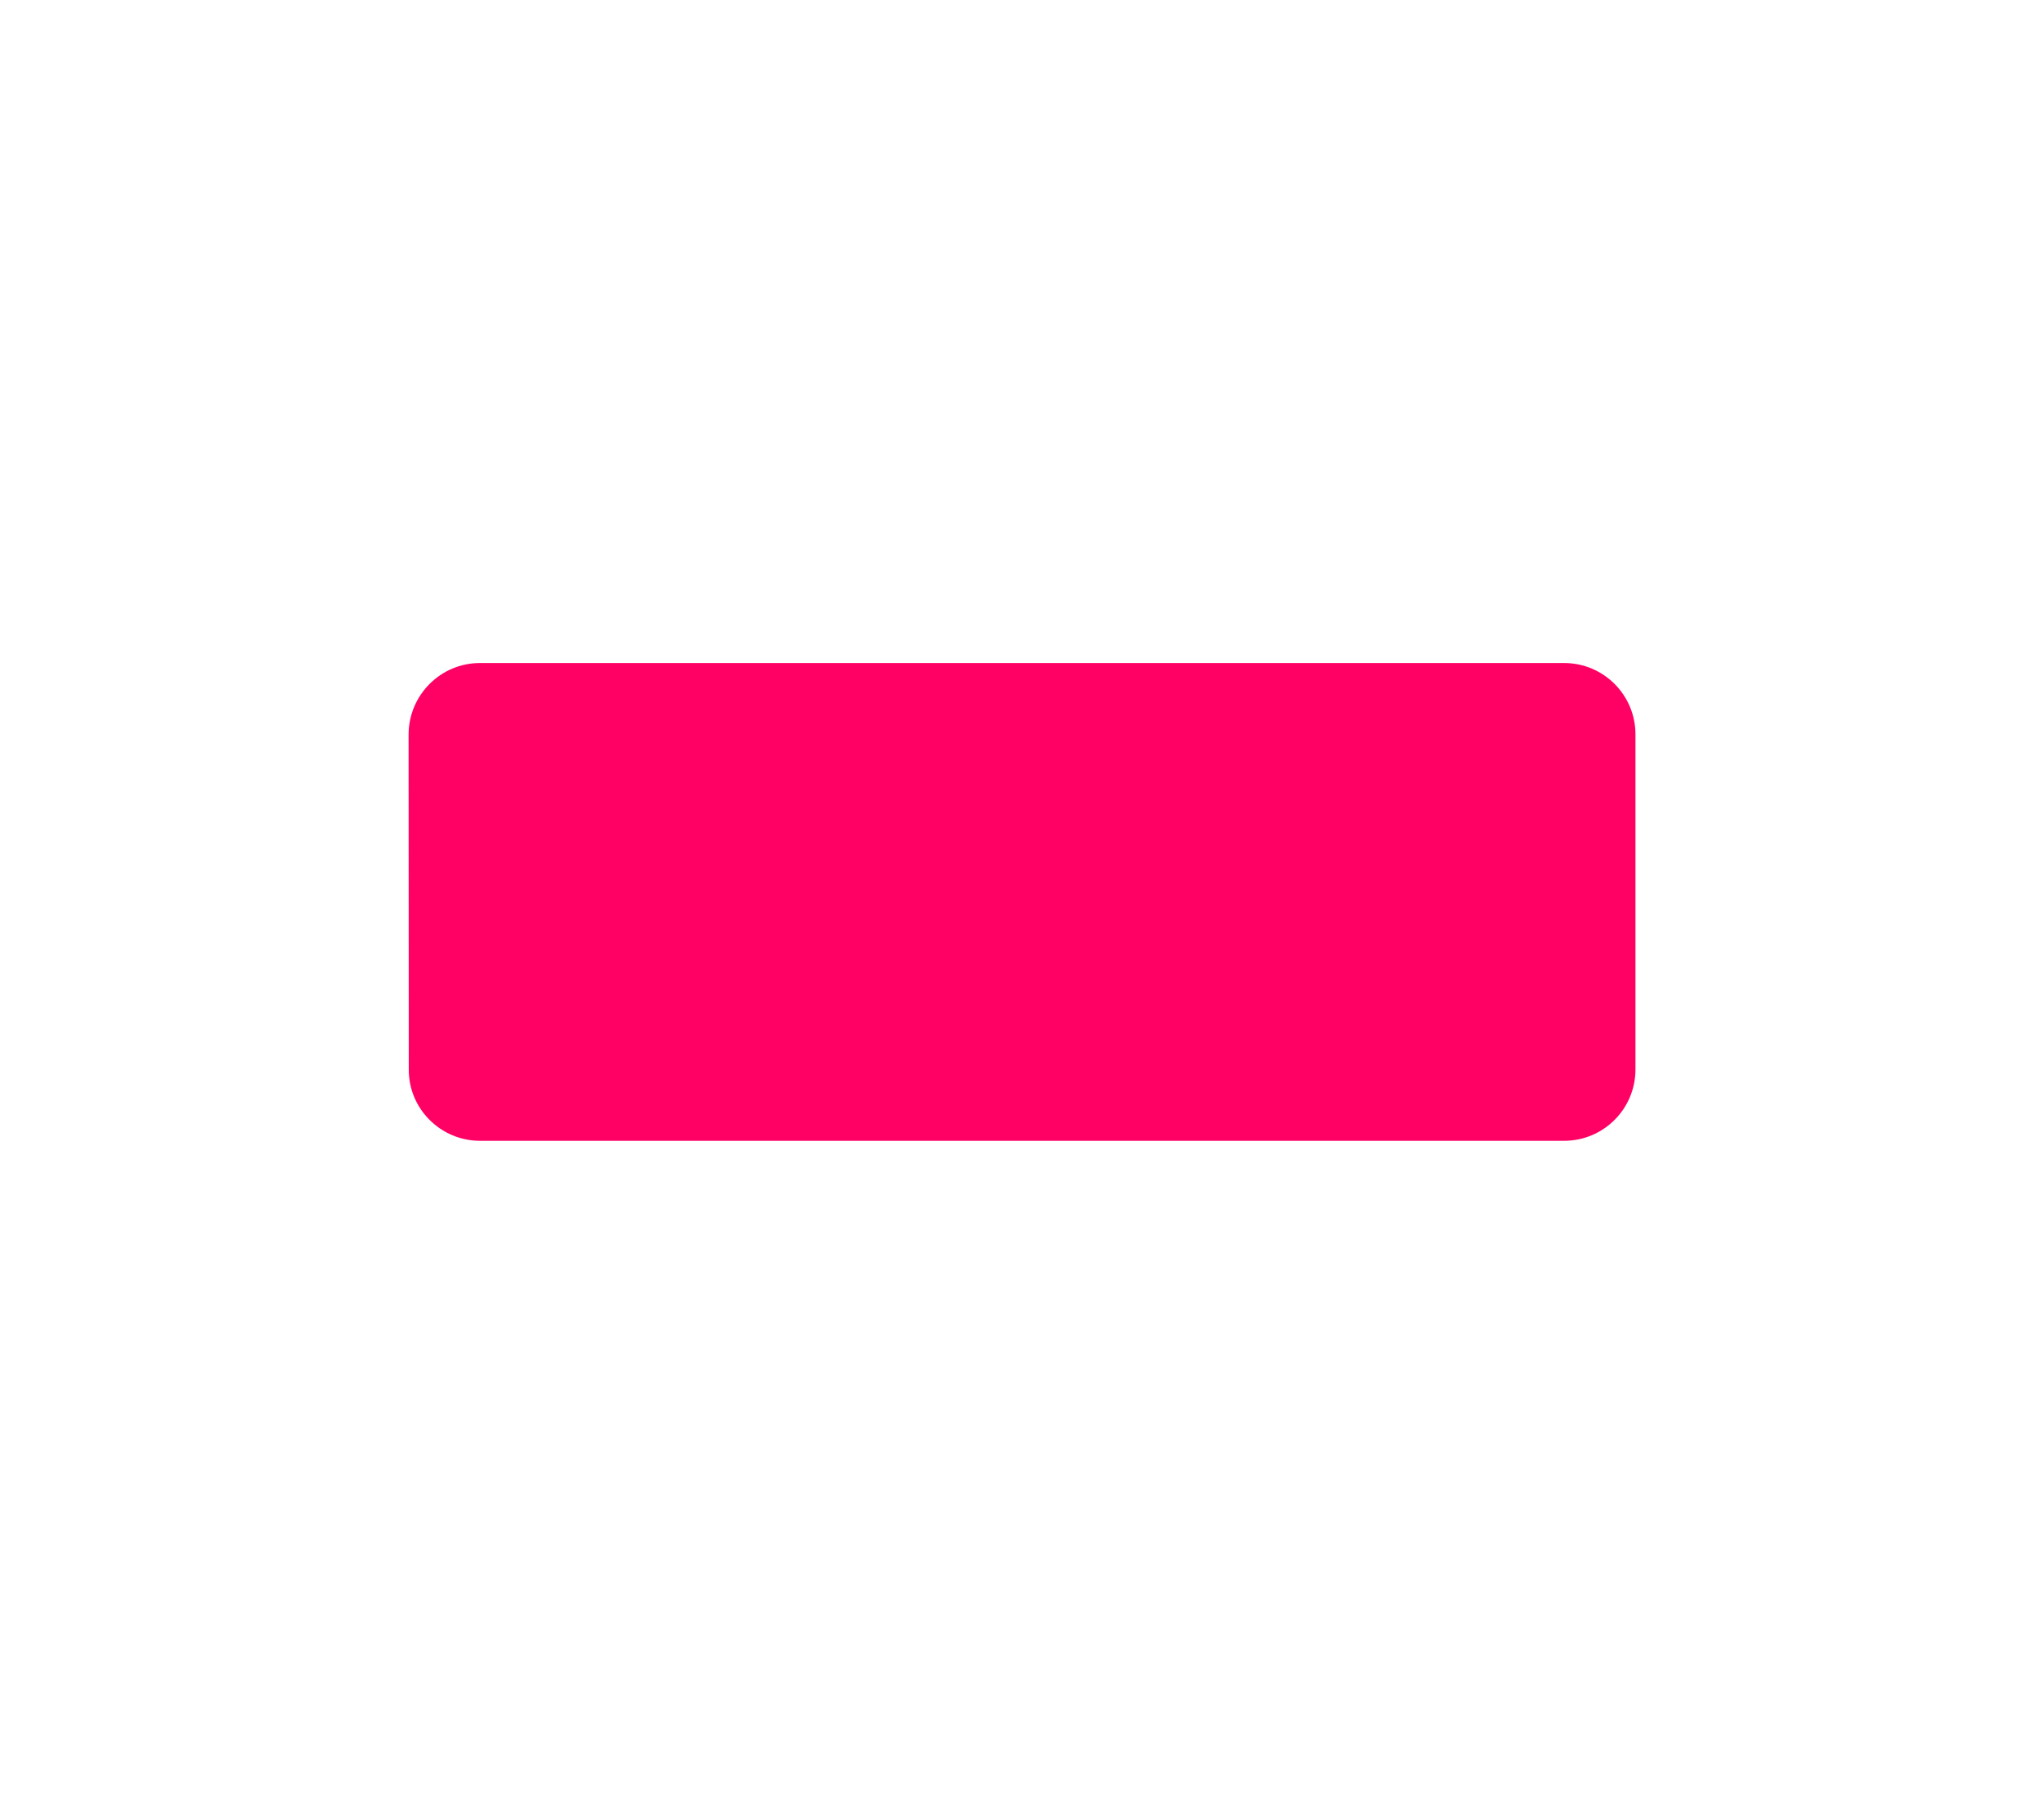 <?xml version="1.0" encoding="utf-8"?>
<!-- Generator: Adobe Illustrator 16.0.0, SVG Export Plug-In . SVG Version: 6.00 Build 0)  -->
<!DOCTYPE svg PUBLIC "-//W3C//DTD SVG 1.1//EN" "http://www.w3.org/Graphics/SVG/1.1/DTD/svg11.dtd">
<svg version="1.1" xmlns="http://www.w3.org/2000/svg" xmlns:xlink="http://www.w3.org/1999/xlink" x="0px" y="0px"
	 width="44.533px" height="39.311px" viewBox="0 -17.689 44.533 39.311" enable-background="new 0 -17.689 44.533 39.311"
	 xml:space="preserve">
<g id="Calque_1" display="none">
	<g display="inline">
		<path fill="#FF0064" d="M31.399-9.657l2.59,2.593l2.796-2.795l2.924,2.926v-8.49h-8.486l2.97,2.973L31.399-9.657z M36.742,13.838
			l-2.797-2.796l-2.593,2.593l2.796,2.797l-2.927,2.924h8.485v-8.49L36.742,13.838z M13.139,13.592l-2.594-2.593L7.75,13.793
			l-2.926-2.927v8.49h8.489l-2.971-2.969L13.139,13.592z M10.59-7.108l2.596-2.589l-2.8-2.795l2.928-2.93H4.824v8.49l2.971-2.968
			L10.59-7.108z M32.881,5.544v-6.963c0-2.881-2.336-5.218-5.219-5.218H16.791c-2.88,0-5.222,2.335-5.222,5.218v6.963
			c0,2.884,2.34,5.223,5.222,5.223h10.872C30.545,10.768,32.881,8.428,32.881,5.544"/>
	</g>
</g>
<g id="Calque_2" display="none">
	<path display="inline" fill="#FF0064" d="M16.895-5.054v-3.155h-5.19v3.157h5.19V-5.054z M36.587-3.794
		c0-0.944-0.769-1.712-1.718-1.712c-0.941,0-1.712,0.768-1.712,1.712c0,0.947,0.771,1.715,1.712,1.715
		C35.818-2.08,36.587-2.847,36.587-3.794z M17.085,3.834c0-2.858,2.319-5.181,5.181-5.181s5.183,2.322,5.183,5.181
		c0,2.862-2.321,5.187-5.183,5.187S17.085,6.697,17.085,3.834z M29.63,3.834c0-4.062-3.3-7.362-7.364-7.362
		s-7.362,3.301-7.362,7.362c0,4.066,3.298,7.366,7.362,7.366S29.63,7.901,29.63,3.834z M6.228,12.423V-5.698
		c0-0.926,0.755-1.679,1.681-1.679h1.871v-1.601c0-0.655,0.533-1.188,1.189-1.188h6.741c0.654,0,1.188,0.53,1.188,1.188v1.599
		h17.726c0.931,0,1.683,0.752,1.683,1.679v18.119c0,0.93-0.754,1.678-1.683,1.678H7.908C6.982,14.101,6.228,13.349,6.228,12.423z"/>
</g>
<g id="Calque_4" display="none">
	<path display="inline" fill-rule="evenodd" clip-rule="evenodd" fill="#FF0064" d="M17.183,13.503V7.051h-6.453
		c-0.838,0-1.517-0.679-1.517-1.517v-7.136c0-0.838,0.679-1.518,1.517-1.518h6.453v-6.451c0-0.837,0.679-1.516,1.517-1.516h7.139
		c0.836,0,1.517,0.679,1.517,1.516v6.451h6.451c0.836,0,1.515,0.68,1.515,1.518v7.136c0,0.838-0.679,1.517-1.515,1.517h-6.451v6.453
		c0,0.838-0.681,1.517-1.517,1.517h-7.139C17.861,15.02,17.183,14.341,17.183,13.503z"/>
</g>
<g id="Calque_3">
	<path fill-rule="evenodd" clip-rule="evenodd" fill="#FF0064" d="M10.457,7.172c-0.855,0-1.554-0.697-1.551-1.552L8.902-1.686
		C8.906-2.544,9.601-3.24,10.457-3.24h23.622c0.857,0,1.553,0.696,1.553,1.554v7.304c0,0.857-0.695,1.554-1.553,1.554H10.457z"/>
</g>
</svg>
